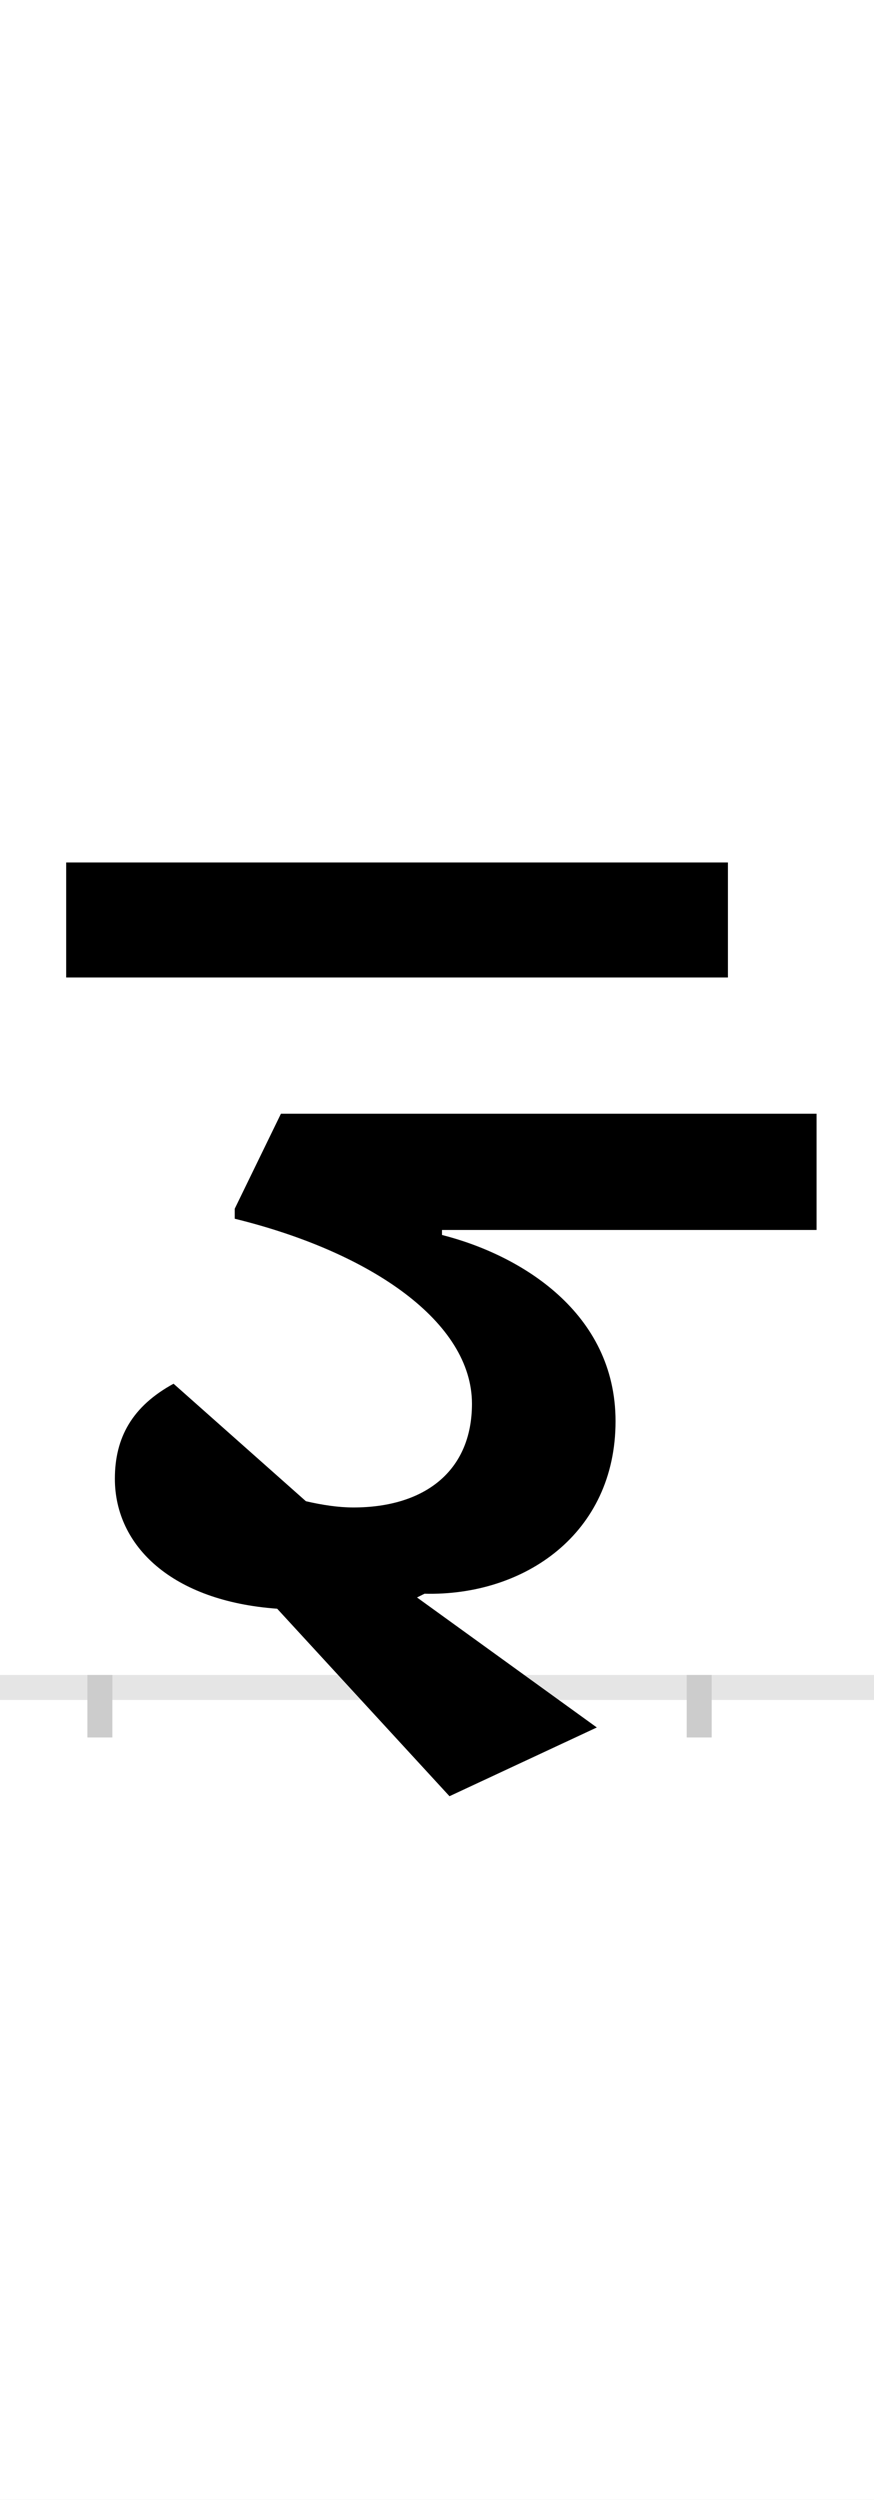 <?xml version="1.0" encoding="UTF-8"?>
<svg height="200.0" version="1.1" width="70.0" xmlns="http://www.w3.org/2000/svg" xmlns:xlink="http://www.w3.org/1999/xlink">
 <rect width="100%" height="100%" fill="#808080" stroke="none"/>
 <path d="M0,0 l70,0 l0,200 l-70,0 Z M0,0" fill="rgb(255,255,255)" transform="matrix(1,0,0,-1,0.0,200.0)"/>
 <path d="M0,0 l70,0" fill="none" stroke="rgb(229,229,229)" stroke-width="2" transform="matrix(1,0,0,-1,0.0,135.0)"/>
 <path d="M0,1 l0,-5" fill="none" stroke="rgb(204,204,204)" stroke-width="2" transform="matrix(1,0,0,-1,8.0,135.0)"/>
 <path d="M0,1 l0,-5" fill="none" stroke="rgb(204,204,204)" stroke-width="2" transform="matrix(1,0,0,-1,56.0,135.0)"/>
 <path d="M503,660 l-530,0 l0,-92 l530,0 Z M574,459 l-429,0 l-37,-76 l0,-8 c110,-27,190,-83,190,-148 c0,-54,-38,-83,-95,-83 c-12,0,-25,2,-38,5 l-106,94 c-33,-18,-47,-43,-47,-76 c0,-54,46,-98,130,-104 l138,-150 l118,55 l-144,104 l6,3 c80,-2,153,48,153,138 c0,87,-76,133,-139,149 l0,4 l300,0 Z M574,459" fill="rgb(0,0,0)" transform="matrix(0.1,0.0,0.0,-0.1,8.0,135.0)"/>
</svg>